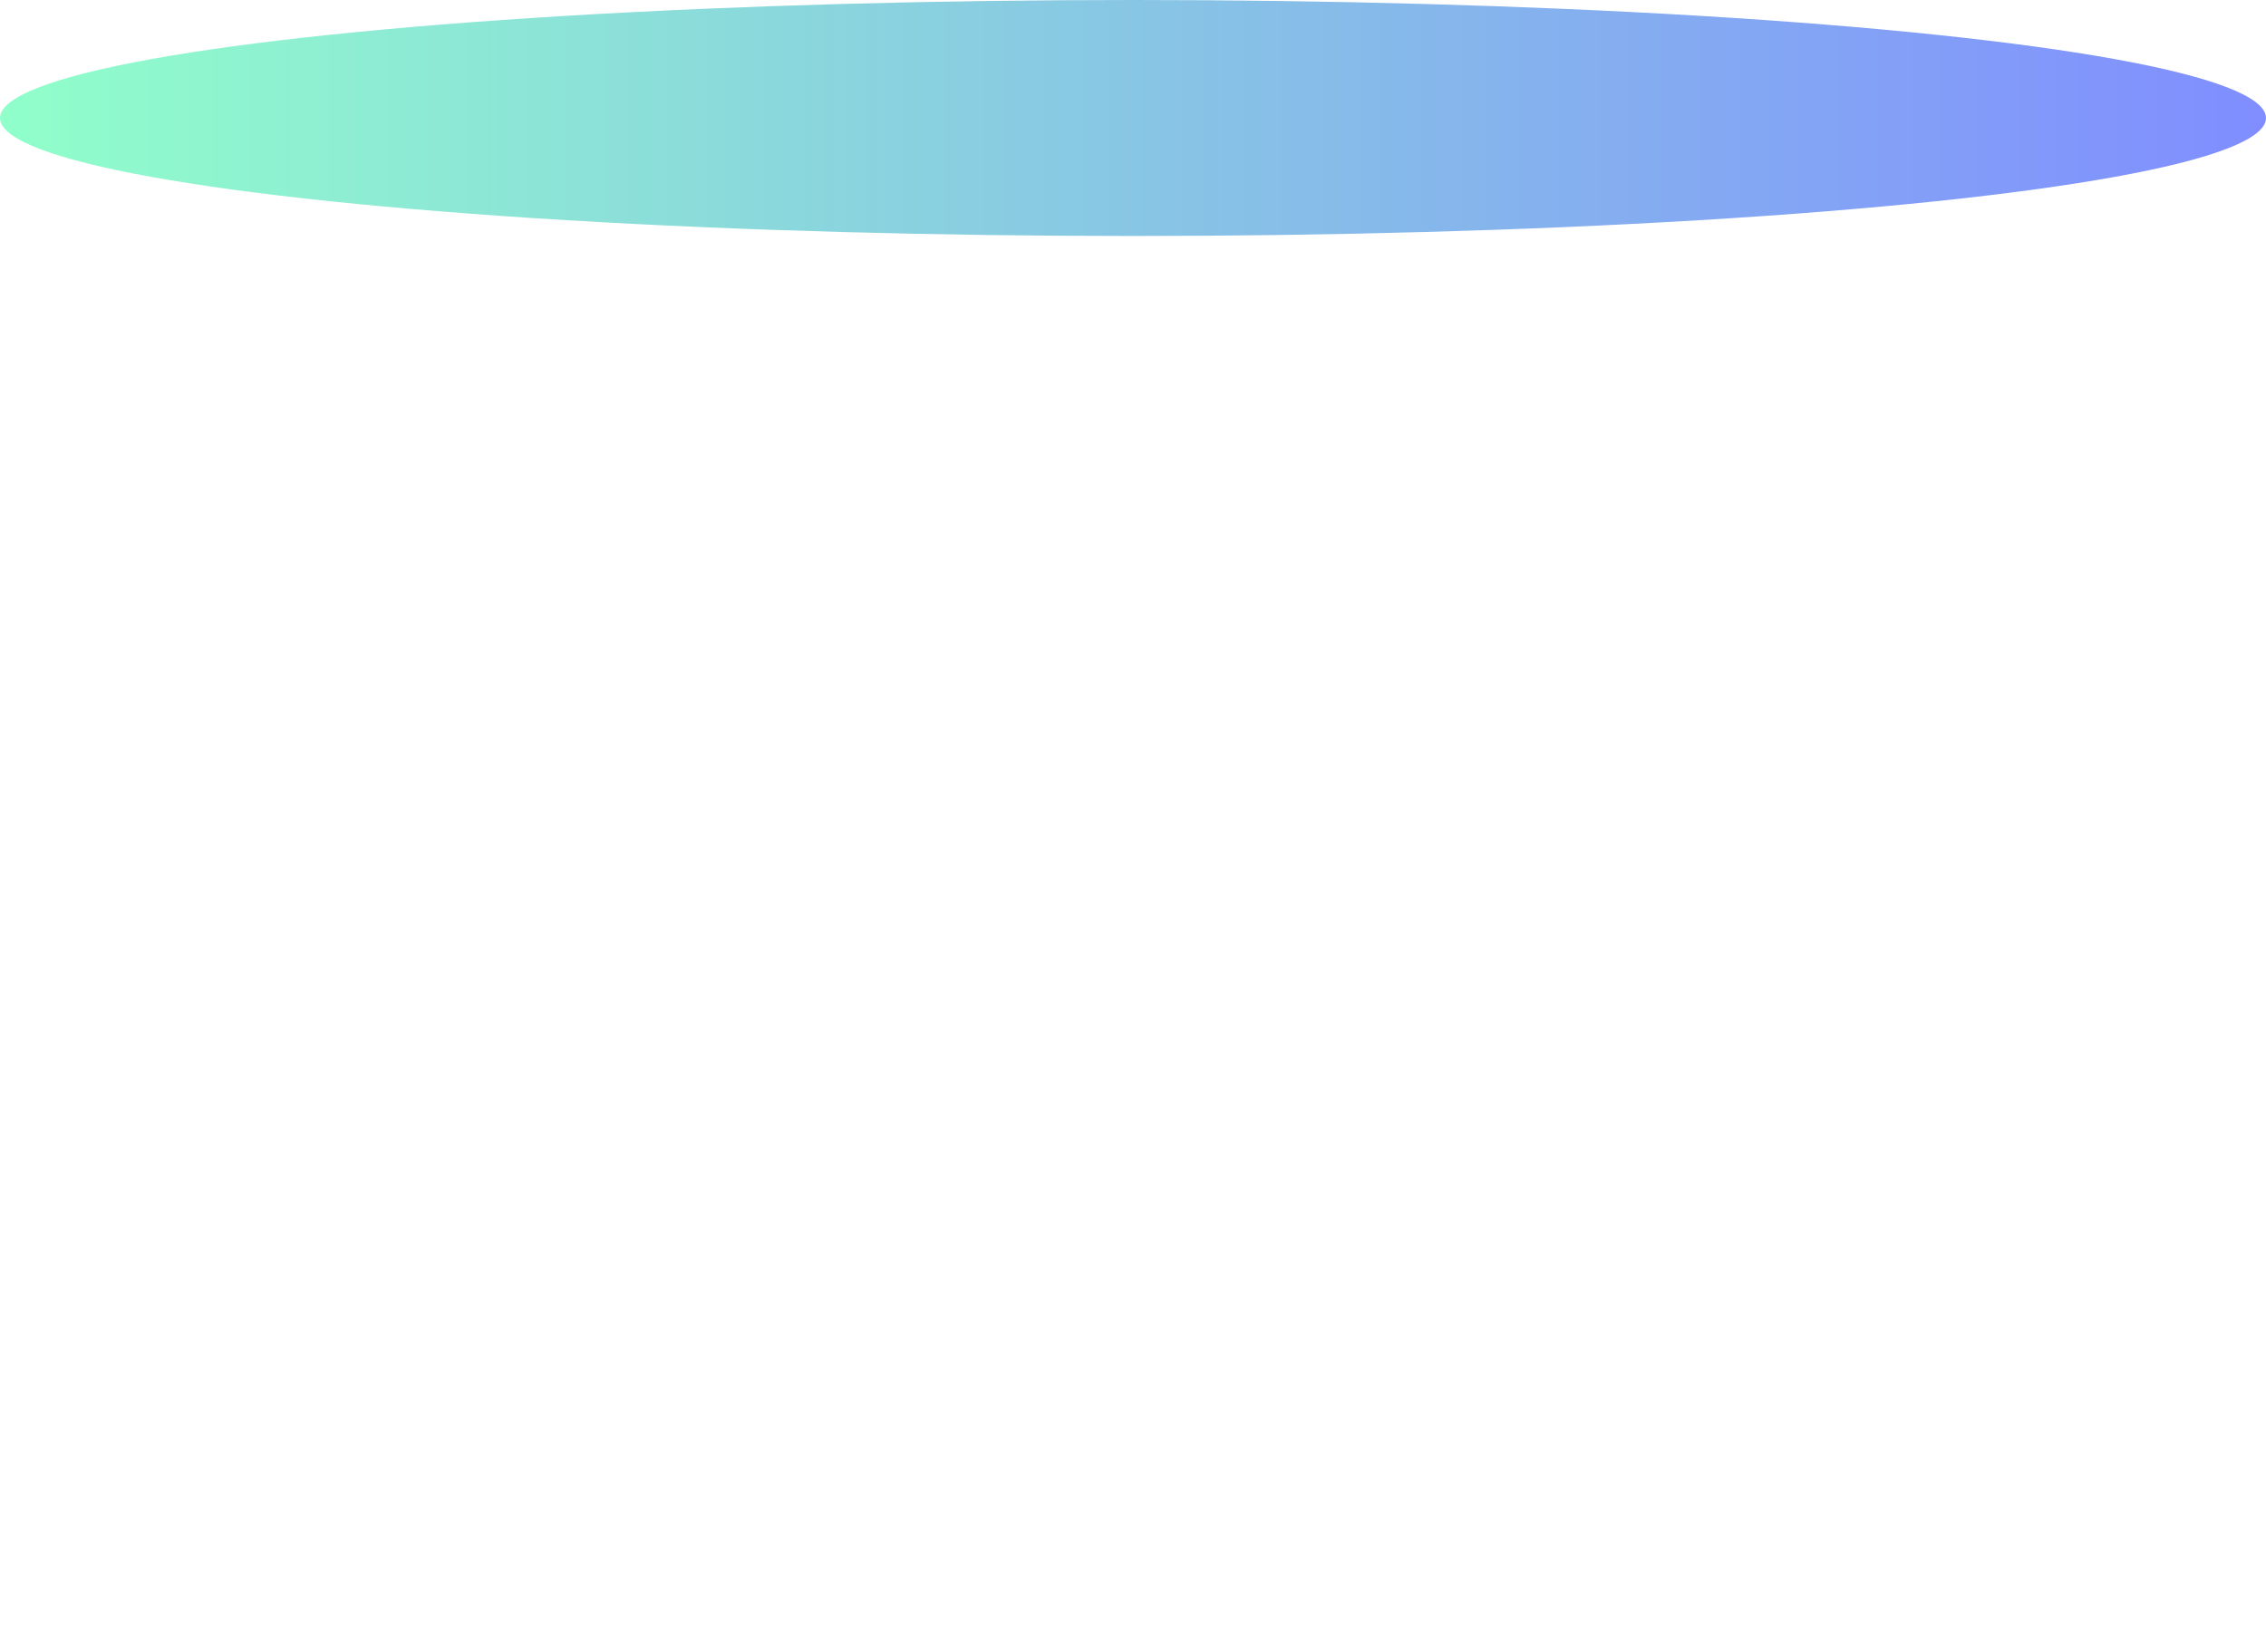 <svg width="480" height="350" viewBox="0 0 480 350" fill="none" xmlns="http://www.w3.org/2000/svg">
<g filter="url(#filter0_f_1144_3621)">
<ellipse cx="240" cy="25" rx="240" ry="25" fill="url(#paint0_linear_1144_3621)"/>
</g>
<defs>
<filter id="filter0_f_1144_3621" x="-300" y="-300" width="1080" height="650" filterUnits="userSpaceOnUse" color-interpolation-filters="sRGB">
<feFlood flood-opacity="0" result="BackgroundImageFix"/>
<feBlend mode="normal" in="SourceGraphic" in2="BackgroundImageFix" result="shape"/>
<feGaussianBlur stdDeviation="150" result="effect1_foregroundBlur_1144_3621"/>
</filter>
<linearGradient id="paint0_linear_1144_3621" x1="480" y1="25" x2="0" y2="25" gradientUnits="userSpaceOnUse">
<stop stop-color="#808DFF"/>
<stop offset="1" stop-color="#90FFCA"/>
</linearGradient>
</defs>
</svg>
